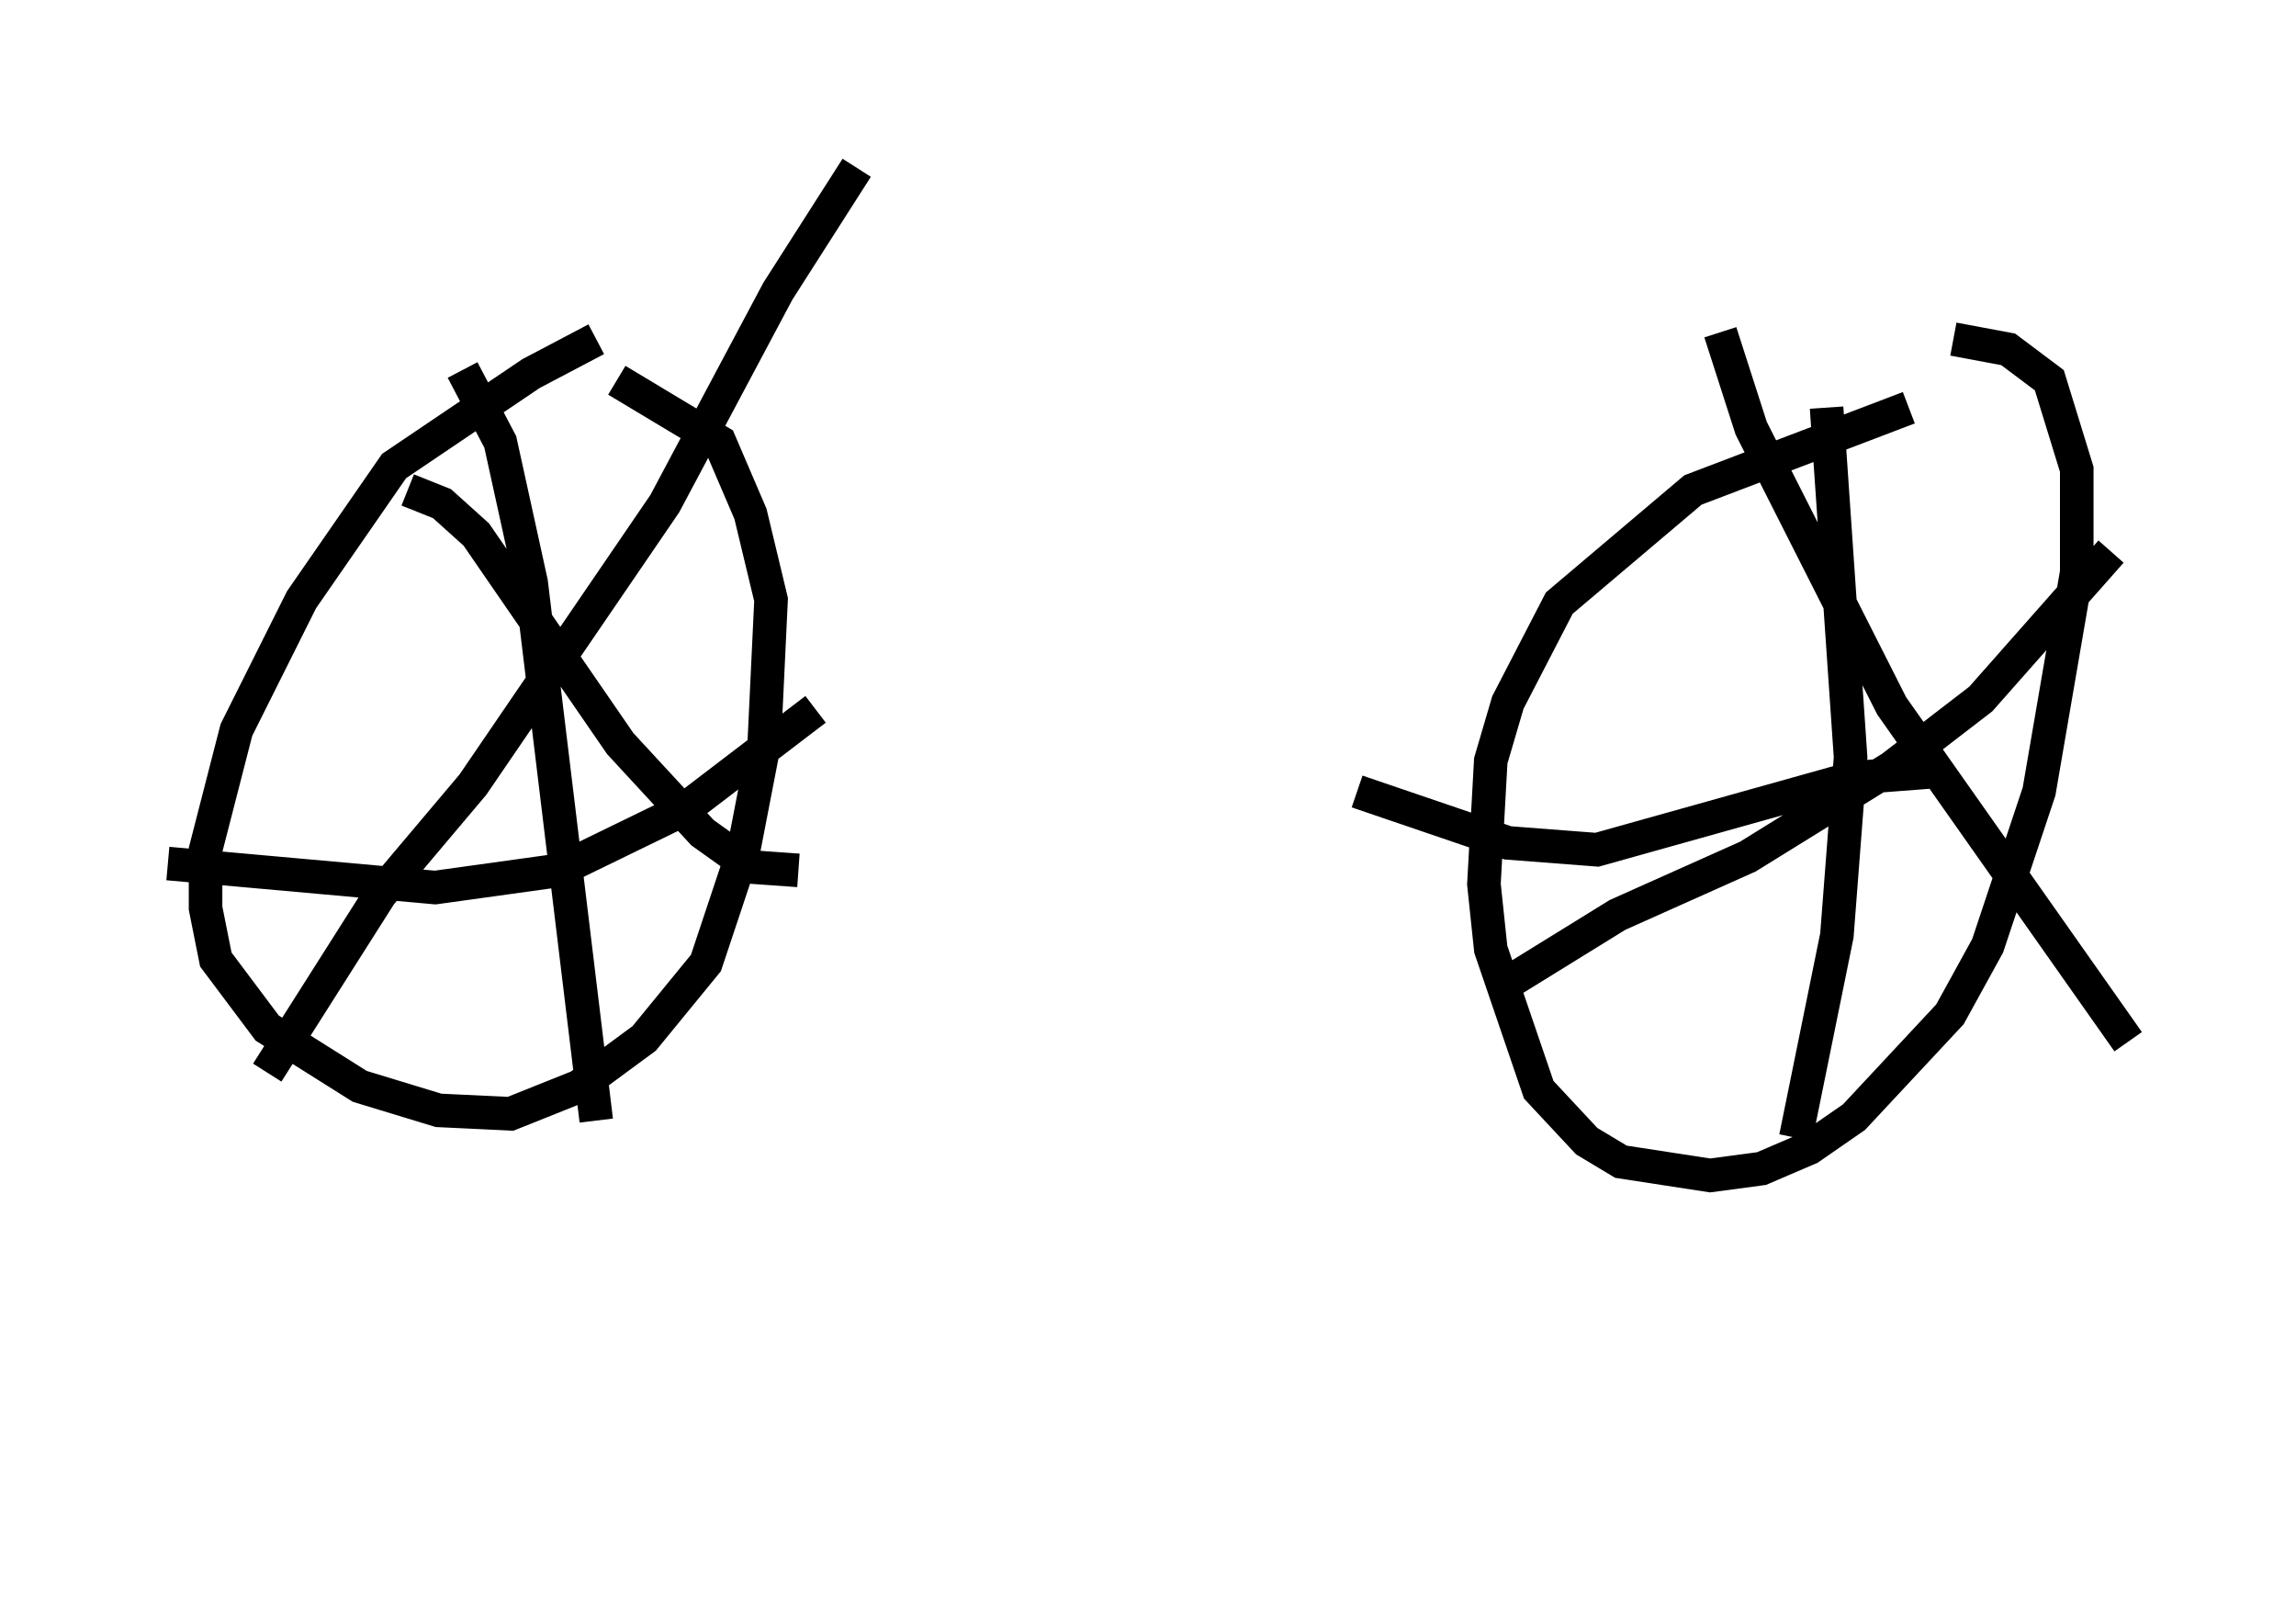 <?xml version="1.0" encoding="utf-8" ?>
<svg baseProfile="full" height="47.669" version="1.1" width="68.392" xmlns="http://www.w3.org/2000/svg" xmlns:ev="http://www.w3.org/2001/xml-events" xmlns:xlink="http://www.w3.org/1999/xlink"><defs /><rect fill="white" height="47.669" width="68.392" x="0" y="0" /><path d="M18.986, 9.9 m-1.225, 0.204 l-1.94, 1.021 -4.083, 2.756 l-2.756, 3.981 -1.94, 3.879 l-0.919, 3.573 0.0, 1.735 l0.306, 1.531 1.531, 2.042 l2.756, 1.735 2.348, 0.715 l2.144, 0.102 2.042, -0.817 l1.94, -1.429 1.838, -2.246 l1.123, -3.369 0.613, -3.165 l0.204, -4.288 -0.613, -2.552 l-0.919, -2.144 -3.063, -1.838 m5.41, 14.598 l-1.429, -0.102 -1.429, -1.021 l-2.45, -2.654 -4.288, -6.227 l-1.021, -0.919 -1.021, -0.408 m-4.185, 17.354 l3.369, -5.308 2.756, -3.267 l5.717, -8.371 3.369, -6.329 l2.348, -3.675 m-11.74, 6.023 l1.123, 2.144 0.919, 4.185 l1.94, 16.027 m-12.761, -7.656 l7.963, 0.715 3.675, -0.51 l3.777, -1.838 3.879, -2.96 m32.565, -8.983 l-6.431, 2.45 -3.981, 3.369 l-1.531, 2.96 -0.51, 1.735 l-0.204, 3.675 0.204, 1.94 l1.429, 4.185 1.429, 1.531 l1.021, 0.613 2.654, 0.408 l1.531, -0.204 1.429, -0.613 l1.327, -0.919 2.858, -3.063 l1.123, -2.042 1.531, -4.594 l1.123, -6.533 0.0, -3.063 l-0.817, -2.654 -1.225, -0.919 l-1.633, -0.306 m-6.942, -0.204 l0.919, 2.858 4.185, 8.269 l7.044, 10.004 m-18.681, -1.633 l3.471, -2.144 3.879, -1.735 l4.288, -2.654 2.654, -2.042 l3.879, -4.39 m-8.473, -4.288 l0.715, 10.413 -0.408, 5.308 l-1.225, 6.023 m-3.165, 8.779 l0.0, 0.0 m-9.902, -19.09 l4.492, 1.531 2.654, 0.204 l7.656, -2.144 2.654, -0.204 " fill="none" stroke="black" stroke-width="1" /></svg>